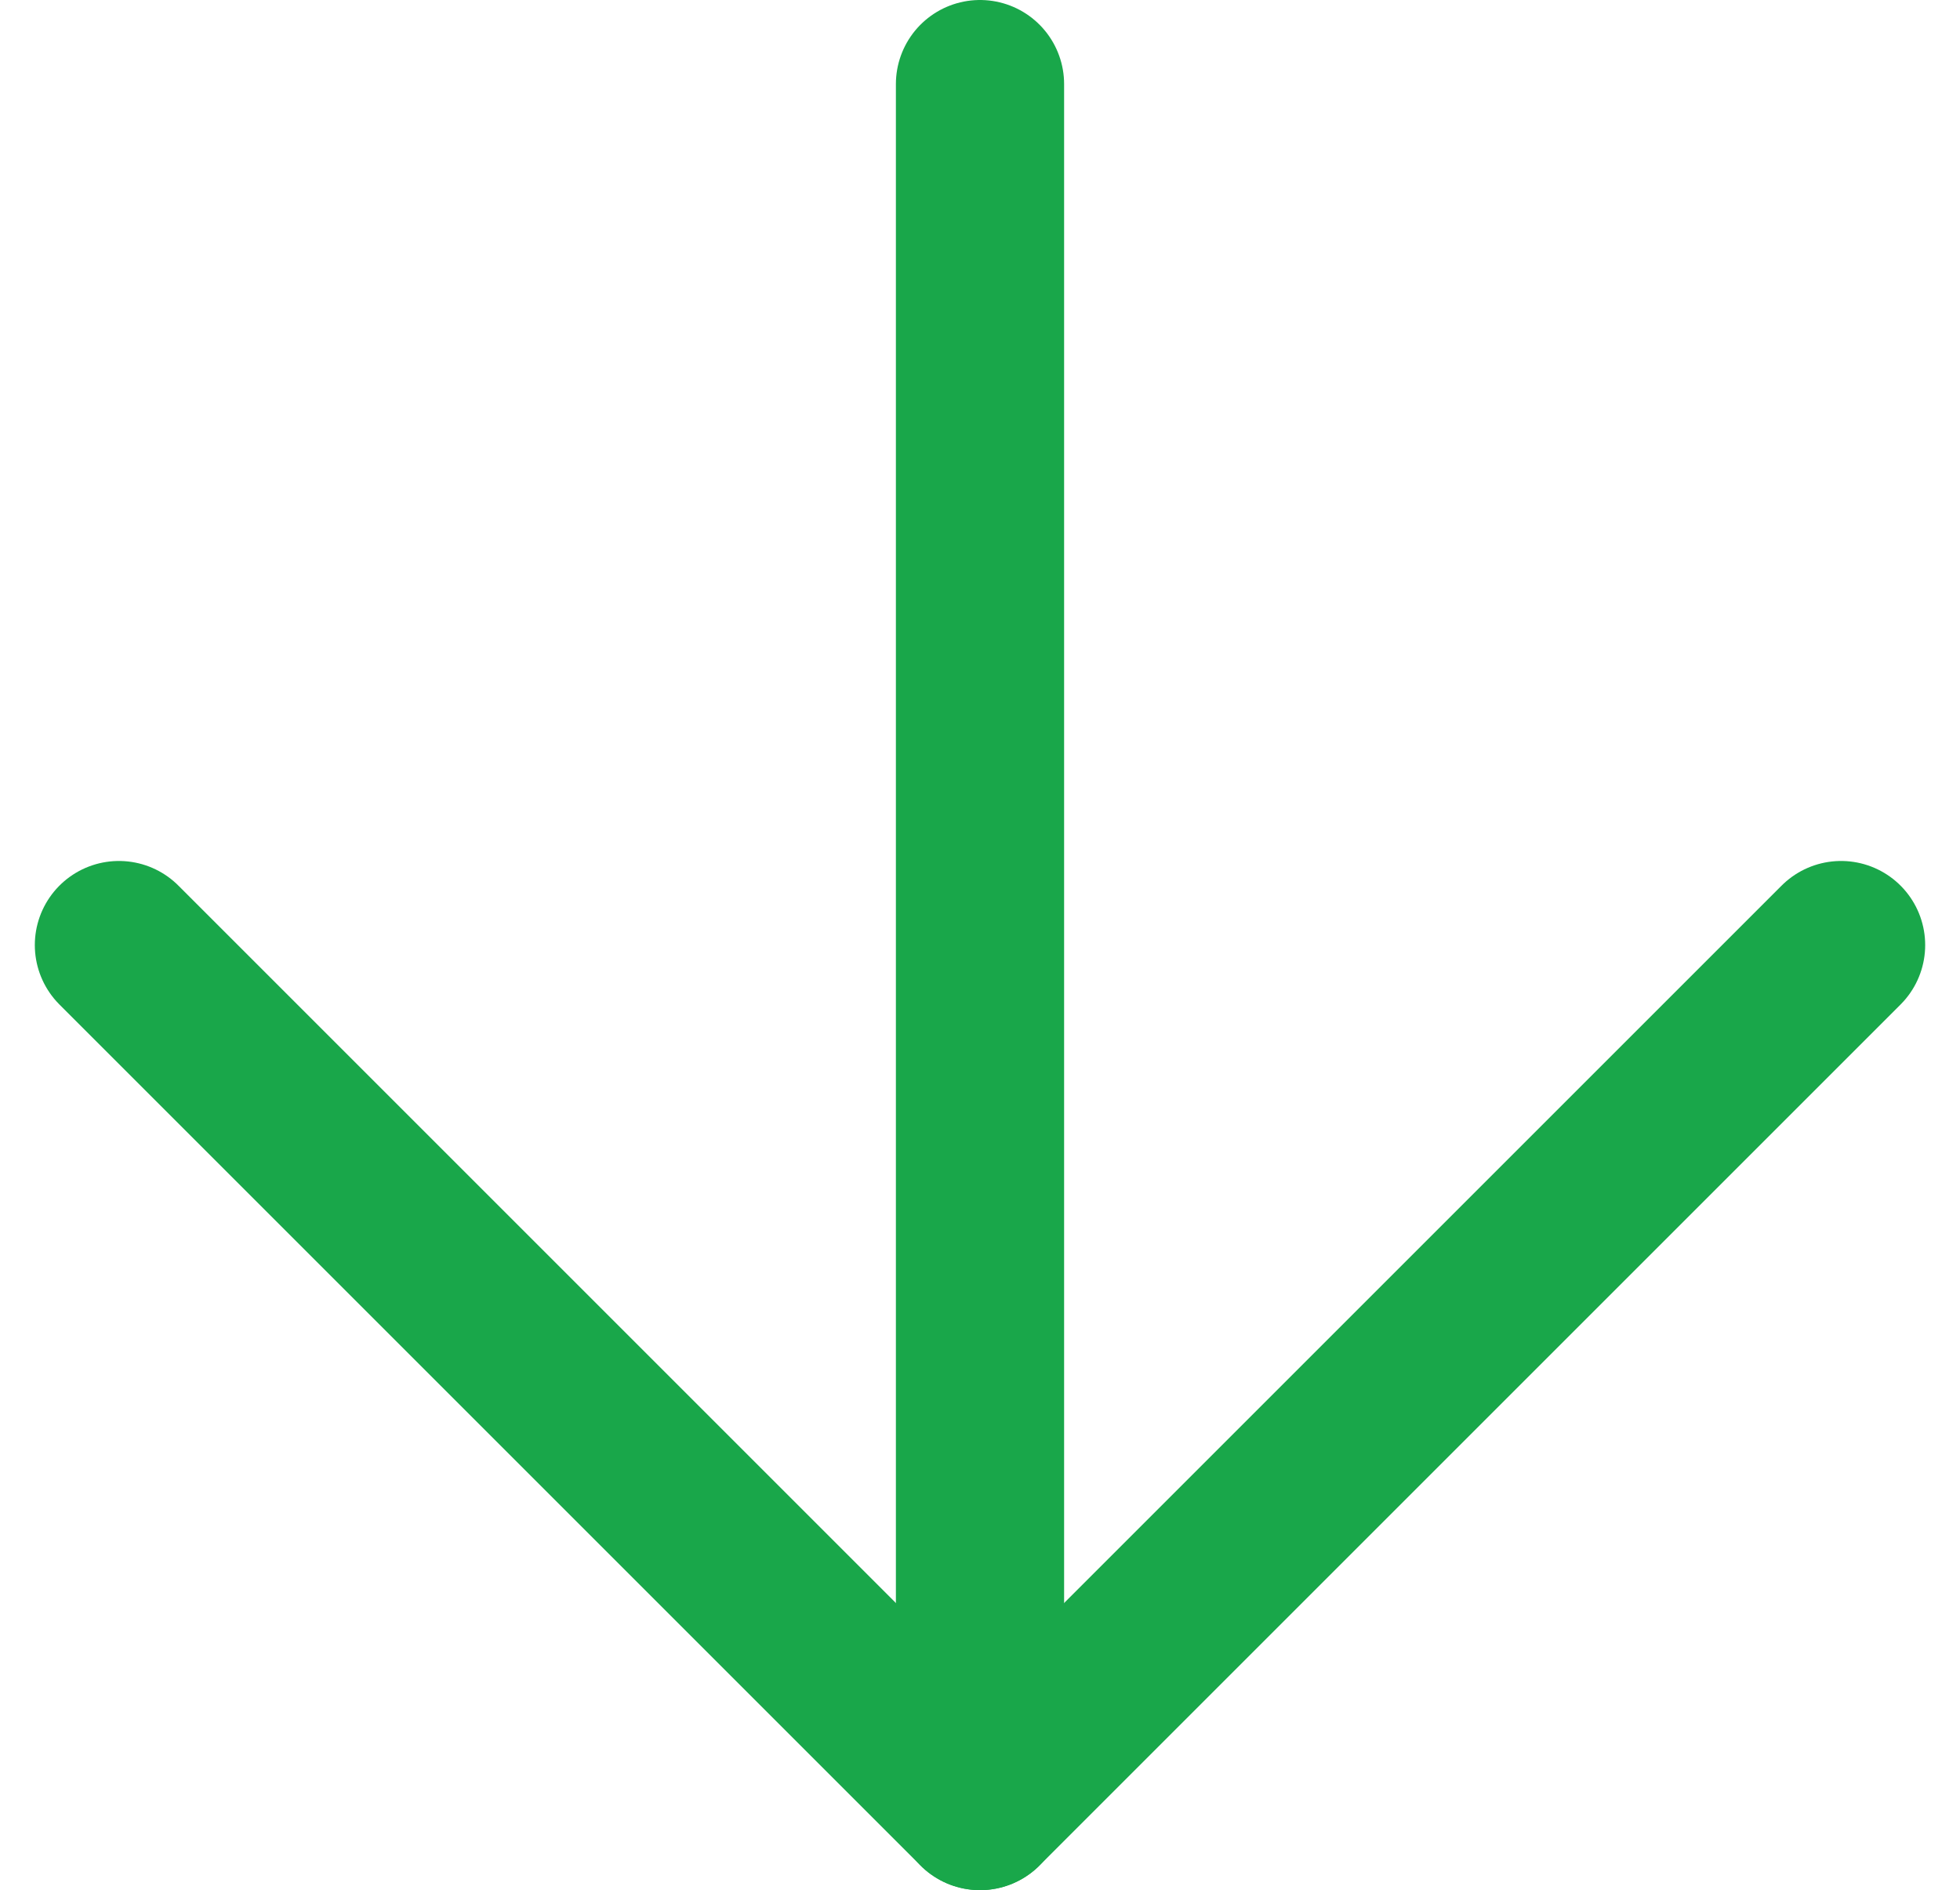 <svg xmlns="http://www.w3.org/2000/svg" width="23.304" height="22.476" viewBox="0 0 23.304 22.476">
  <g id="Icon_feather-arrow-up" data-name="Icon feather-arrow-up" transform="translate(21.89 21.476) rotate(180)">
    <path id="Path_23279" data-name="Path 23279" d="M0,20.476V0" transform="translate(10.238)" fill="none" stroke="#19a74a" stroke-linecap="round" stroke-linejoin="round" stroke-width="2"/>
    <path id="Path_23280" data-name="Path 23280" d="M0,10.238,10.238,0,20.476,10.238" fill="none" stroke="#19a74a" stroke-linecap="round" stroke-linejoin="round" stroke-width="2"/>
  </g>
</svg>

